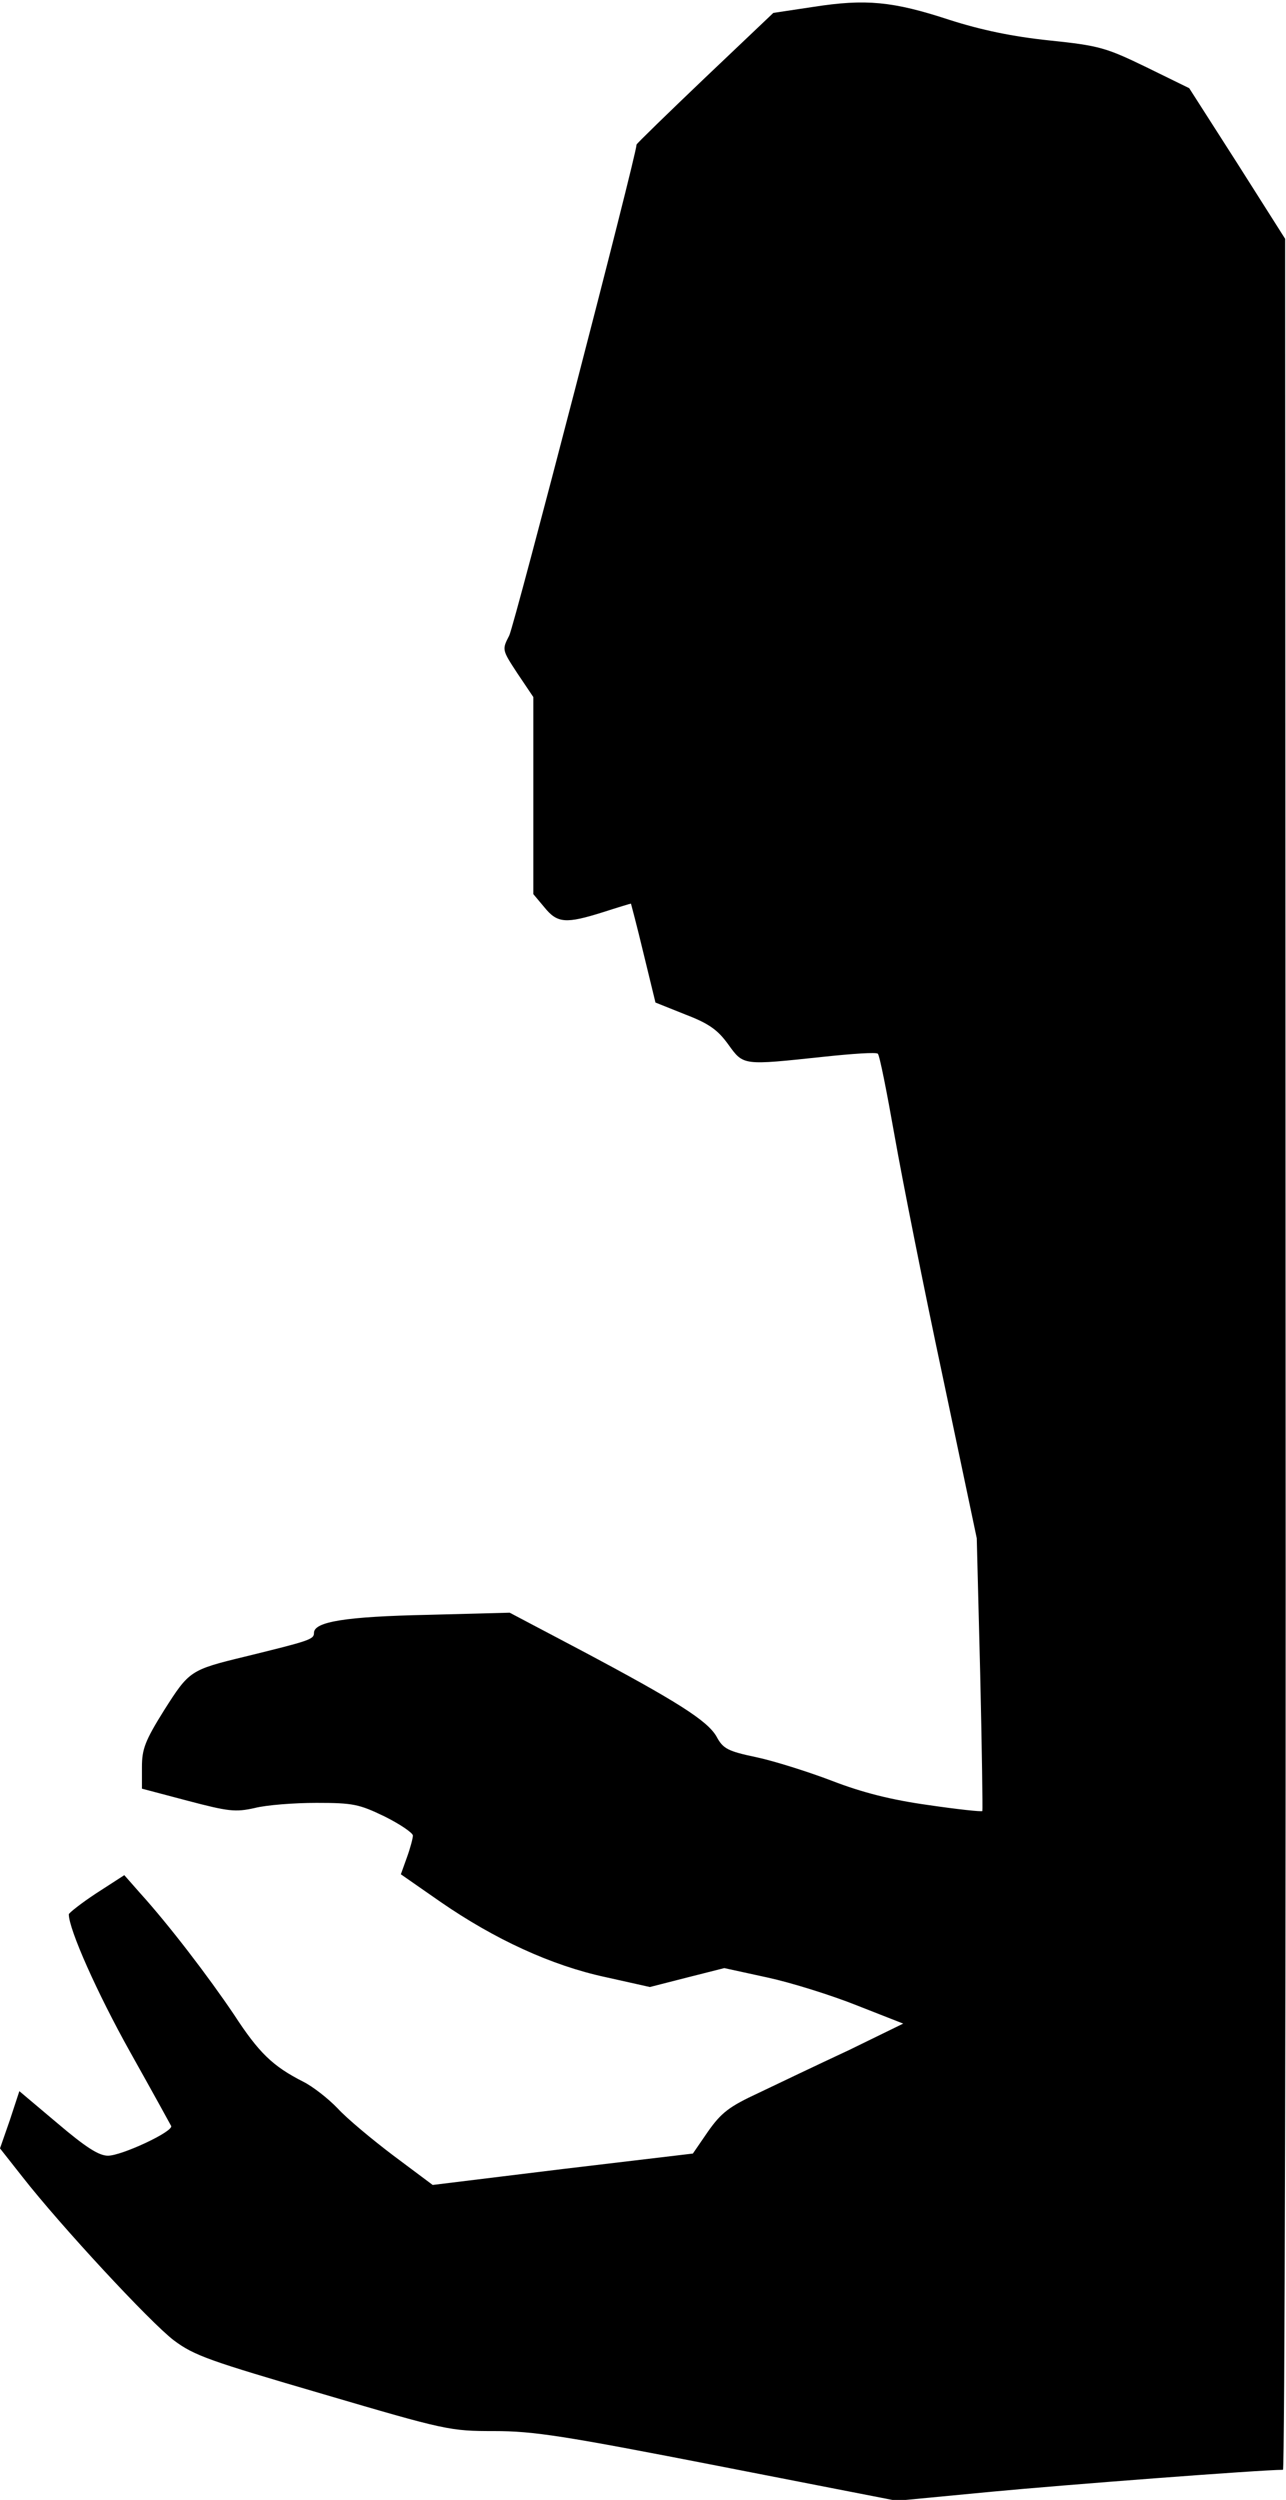 <?xml version="1.0" standalone="no"?>
<!DOCTYPE svg PUBLIC "-//W3C//DTD SVG 20010904//EN"
 "http://www.w3.org/TR/2001/REC-SVG-20010904/DTD/svg10.dtd">
<svg version="1.0" xmlns="http://www.w3.org/2000/svg"
 width="299pt" height="581pt" viewBox="0 0 299 581"
 preserveAspectRatio="xMidYMid meet">
<g transform="translate(0,581) scale(0.1,-0.1)"
fill="#000000" stroke="none">
<path fill="#000000" stroke="none" d="M1891 5794 l-93 -14 -159 -151 c-87
-83 -159 -153 -159 -155 0 -24 -284 -1117 -296 -1141 -17 -33 -17 -33 19 -88
l37 -55 0 -229 0 -229 26 -31 c30 -37 50 -38 136 -11 34 11 64 20 65 20 0 0
14 -52 29 -115 l28 -115 70 -28 c55 -21 75 -36 99 -69 36 -50 33 -49 222 -29
66 7 123 11 126 7 4 -3 21 -89 39 -191 18 -102 68 -354 112 -560 l79 -375 8
-315 c4 -173 6 -317 5 -319 -2 -2 -58 4 -126 14 -86 12 -153 29 -223 56 -55
21 -134 46 -176 55 -67 14 -78 20 -93 48 -21 37 -92 82 -316 201 l-165 87
-190 -5 c-192 -4 -265 -16 -265 -42 0 -15 -9 -18 -160 -55 -128 -31 -130 -33
-188 -124 -45 -72 -52 -91 -52 -133 l0 -50 106 -28 c95 -25 111 -27 156 -17
27 7 92 12 144 12 85 0 99 -3 159 -32 36 -18 65 -38 65 -44 0 -6 -6 -29 -14
-51 l-14 -39 92 -64 c126 -87 258 -148 384 -175 l103 -23 86 22 87 22 101 -22
c55 -12 148 -41 208 -65 l107 -42 -127 -62 c-71 -33 -165 -78 -209 -99 -69
-32 -87 -46 -118 -90 l-35 -51 -303 -36 -302 -37 -91 68 c-49 37 -108 86 -130
110 -22 23 -58 51 -80 62 -71 36 -103 67 -161 156 -60 89 -151 208 -218 282
l-37 42 -65 -42 c-35 -23 -64 -46 -64 -49 0 -35 66 -183 142 -319 51 -91 94
-169 96 -173 5 -13 -115 -69 -147 -69 -21 0 -51 19 -117 75 l-89 75 -22 -67
-23 -66 52 -66 c90 -115 297 -338 352 -380 48 -36 84 -48 347 -125 286 -84
295 -86 398 -86 92 0 162 -11 521 -81 l415 -81 220 21 c169 16 627 51 678 51
4 0 7 1167 6 2593 l-1 2592 -111 175 -112 175 -100 49 c-93 45 -109 50 -225
62 -86 9 -158 24 -233 48 -131 43 -194 49 -316 30z"/>
</g>
</svg>
